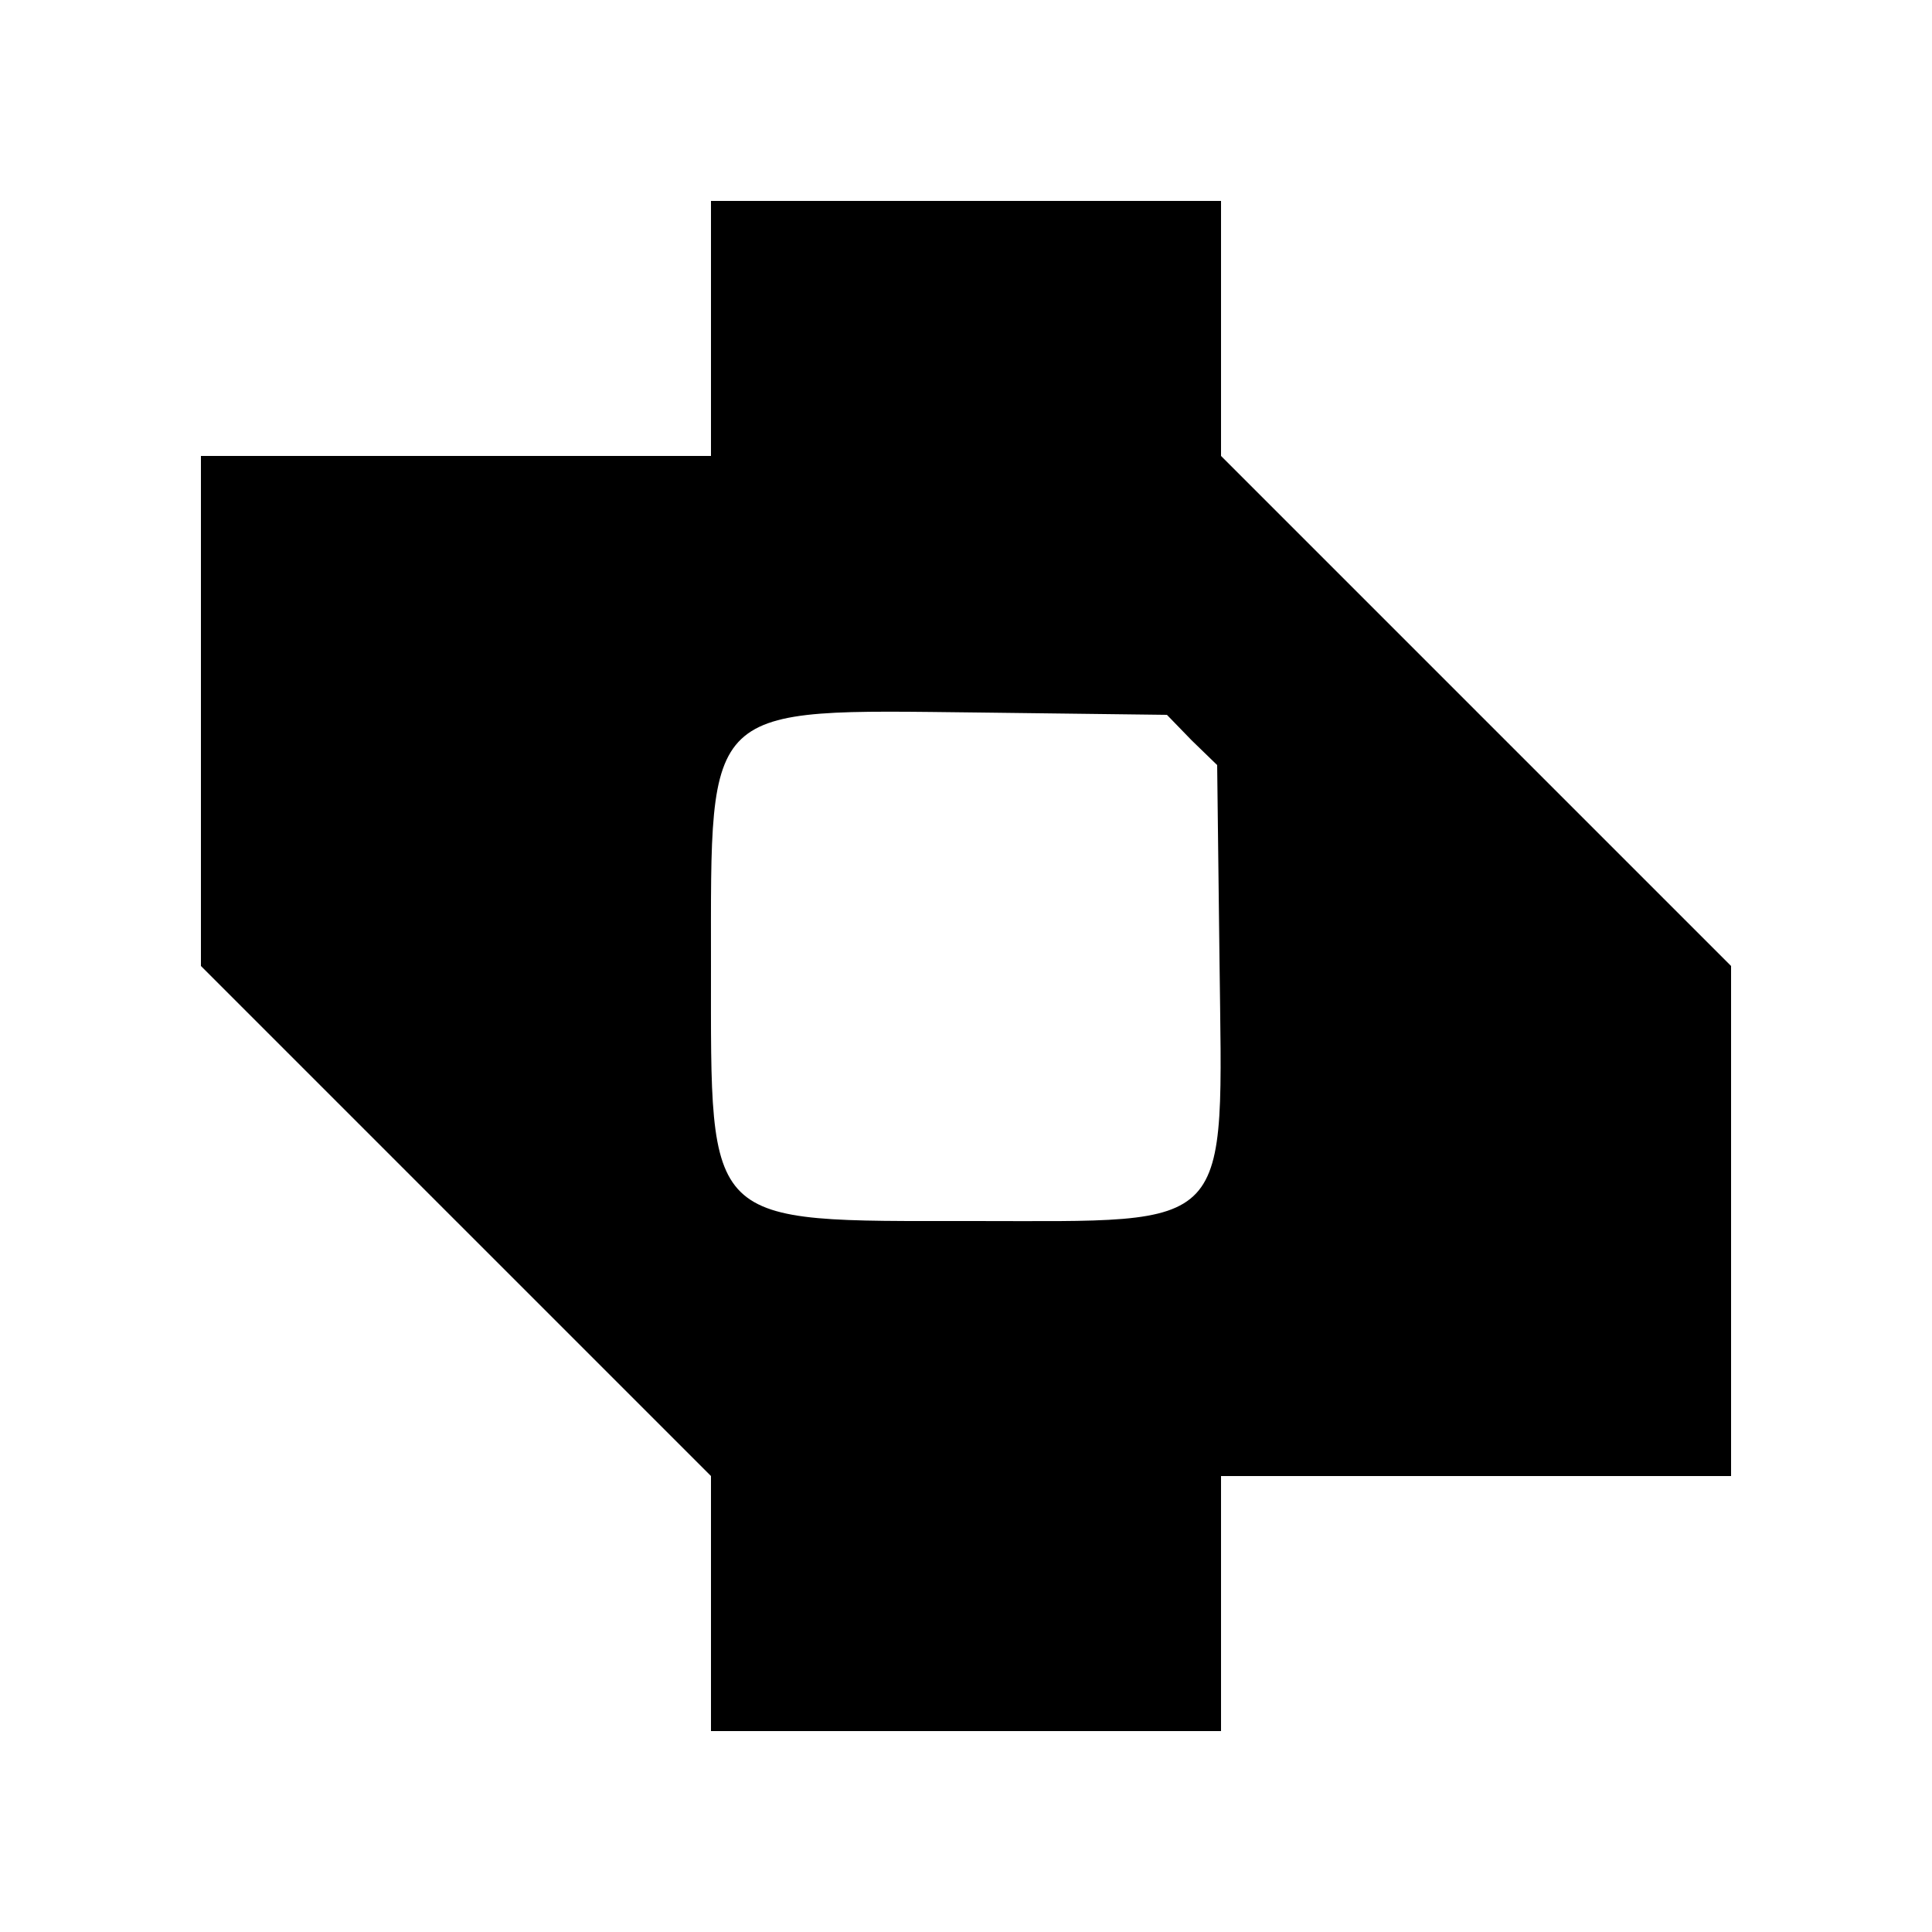<?xml version="1.0" standalone="no"?>
<!DOCTYPE svg PUBLIC "-//W3C//DTD SVG 20010904//EN"
 "http://www.w3.org/TR/2001/REC-SVG-20010904/DTD/svg10.dtd">
<svg version="1.0" xmlns="http://www.w3.org/2000/svg"
 width="250pt" height="250pt" viewBox="0 0 250 250"
 preserveAspectRatio="xMidYMid meet">

<g transform="translate(0,250) scale(0.1,-0.1)"
fill="#000000" stroke="none">
<path d="M920 2075 l0 -165 -330 0 -330 0 0 -330 0 -330 330 -330 330 -330 0
-165 0 -165 330 0 330 0 0 165 0 165 330 0 330 0 0 330 0 330 -330 330 -330
330 0 165 0 165 -330 0 -330 0 0 -165z m622 -533 l33 -32 3 -250 c4 -358 22
-340 -320 -340 -348 0 -338 -10 -338 330 0 342 -11 332 347 328 l243 -3 32
-33z"/>
</g>
</svg>
